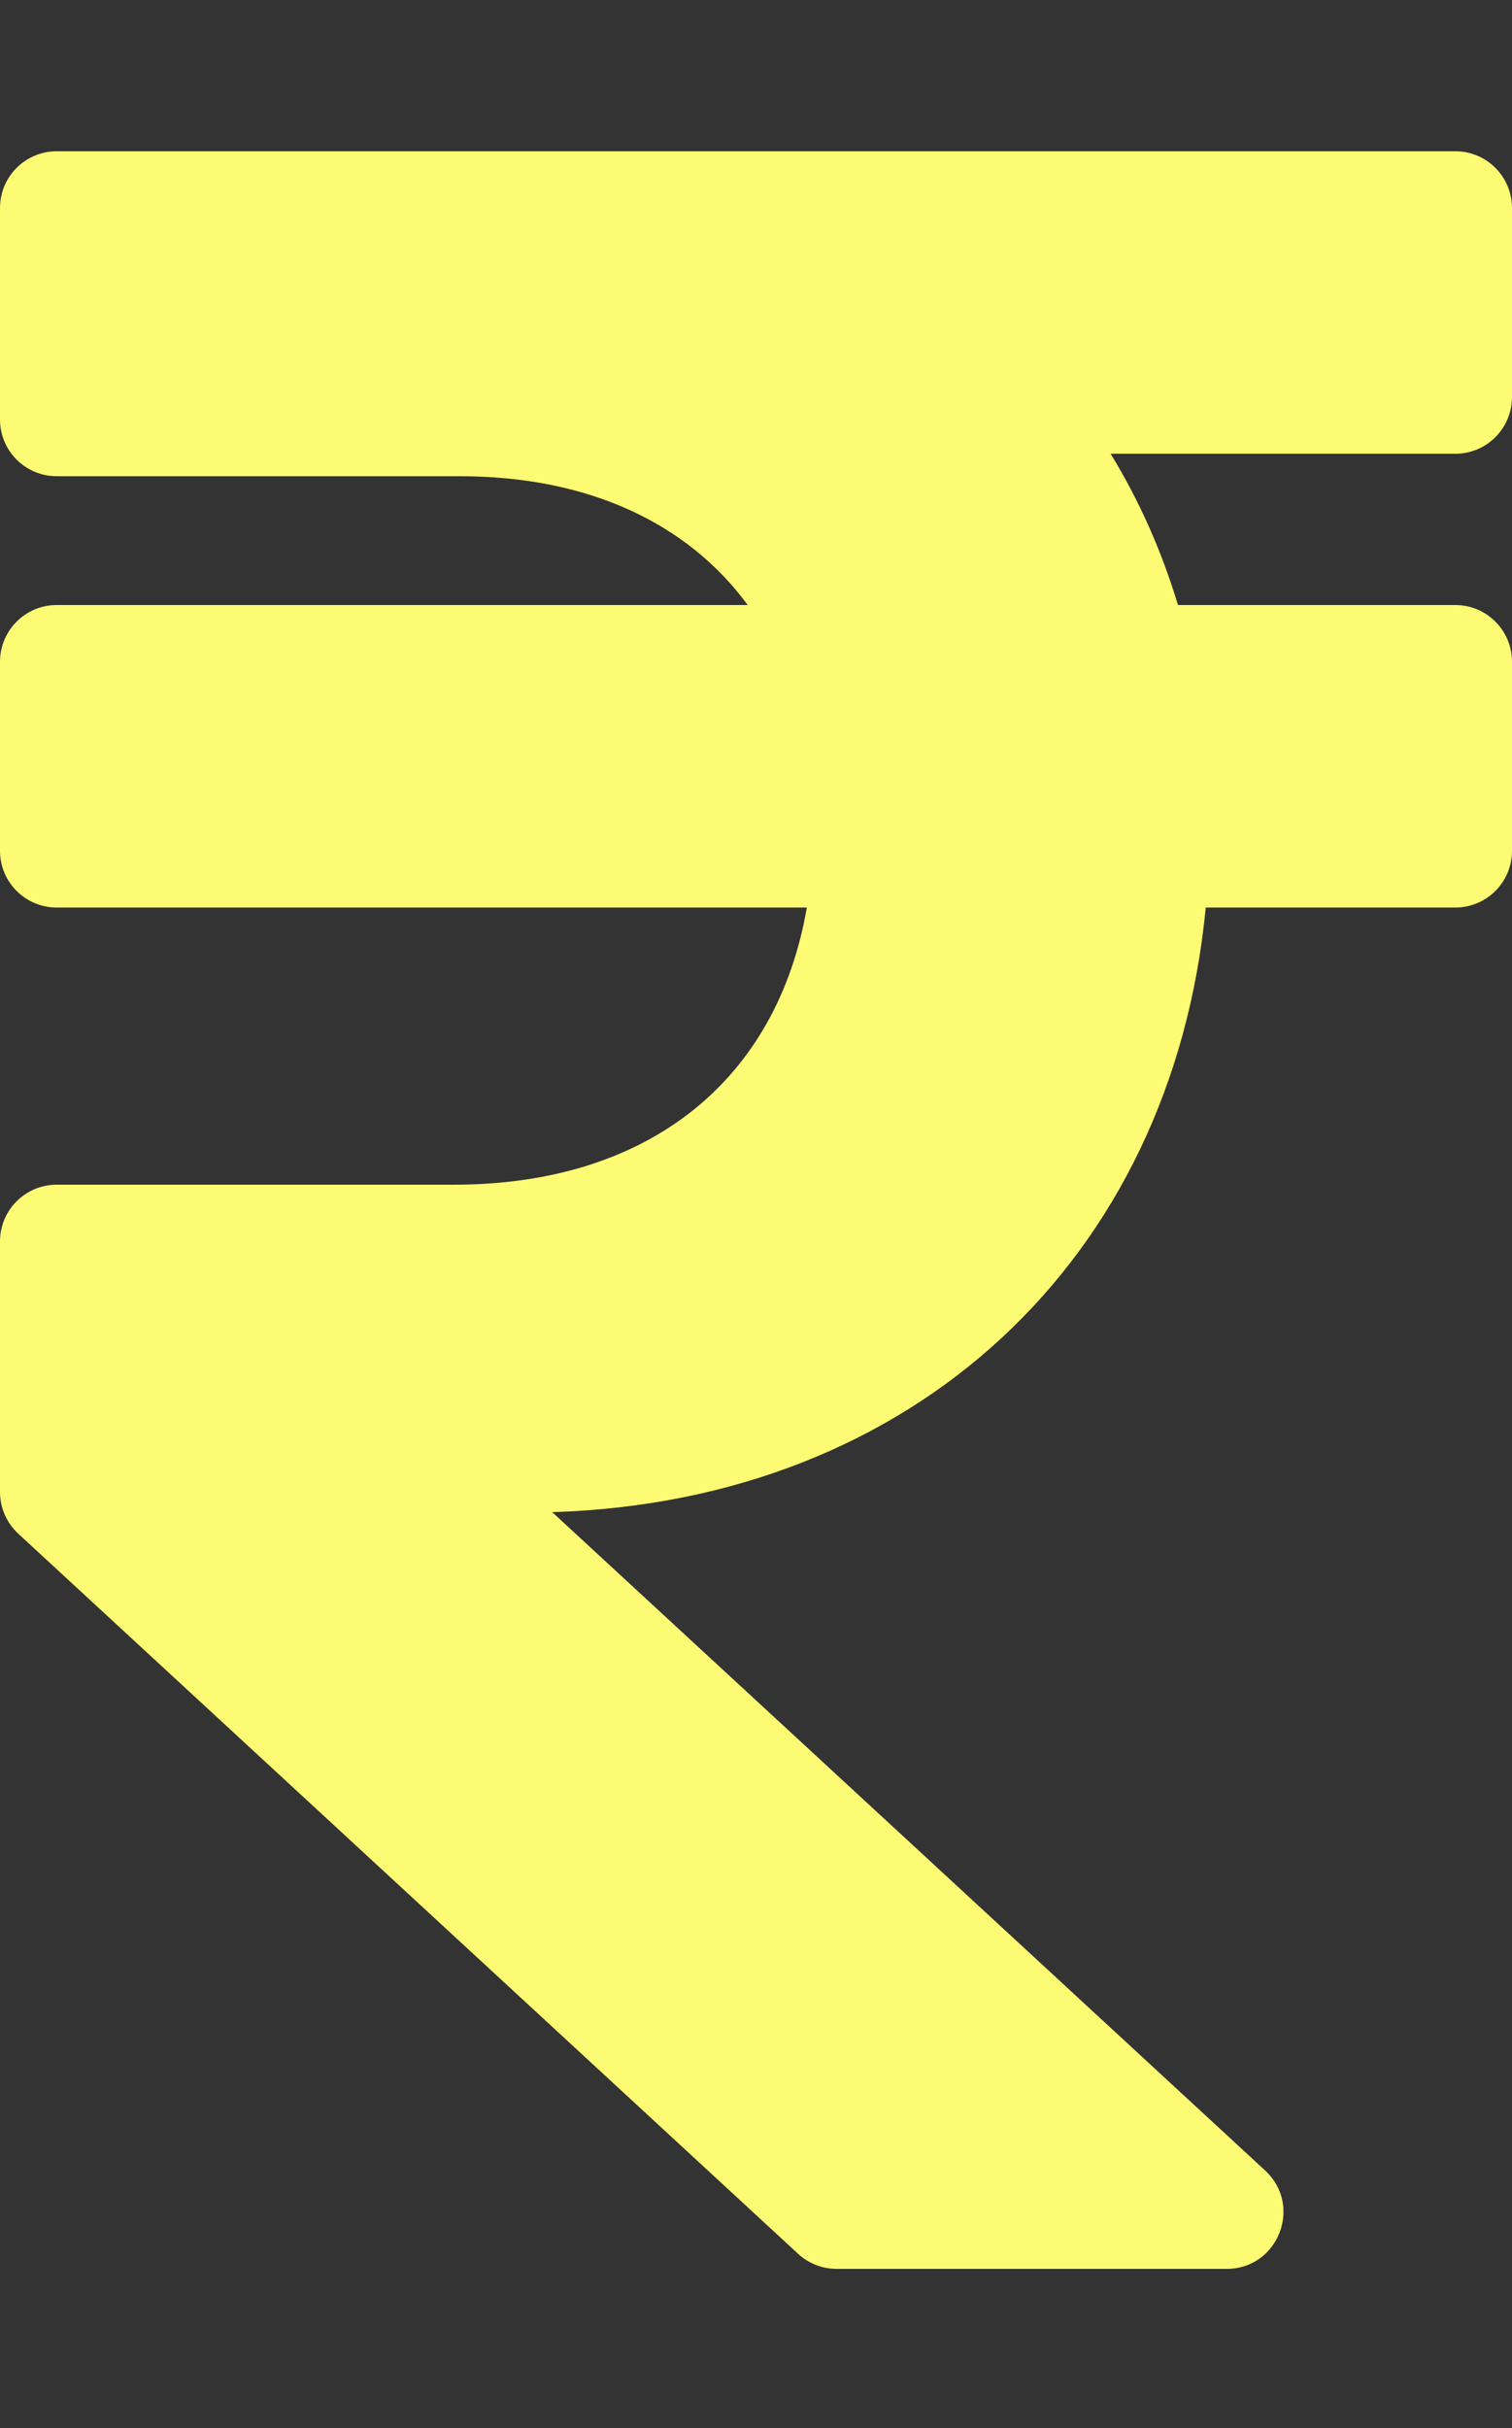 <svg width="76" height="122" viewBox="0 0 76 122" fill="none" xmlns="http://www.w3.org/2000/svg">
<rect x="0" y="0" width="76" height="122" fill="#333333" stroke="none"/>
<path d="M73.15 22.8C74.724 22.8 76 21.524 76 19.95V10.45C76 8.876 74.724 7.6 73.15 7.6H2.85C1.276 7.6 0 8.876 0 10.45V21.078C0 22.651 1.276 23.928 2.85 23.928H23.104C29.59 23.928 34.566 26.293 37.584 30.4H2.85C1.276 30.4 0 31.676 0 33.25V42.75C0 44.324 1.276 45.6 2.85 45.6H40.555C39.078 54.17 32.727 59.525 22.8 59.525H2.85C1.276 59.525 0 60.801 0 62.375V74.965C0 75.761 0.333 76.52 0.917 77.06L40.117 113.244C40.643 113.73 41.333 114 42.05 114H61.658C64.253 114 65.498 110.816 63.591 109.056L27.757 75.978C45.925 75.422 58.904 63.296 60.607 45.6H73.15C74.724 45.6 76 44.324 76 42.75V33.25C76 31.676 74.724 30.4 73.15 30.4H59.211C58.383 27.659 57.245 25.117 55.826 22.8H73.15Z" fill="#FDFA73"/>
</svg>
